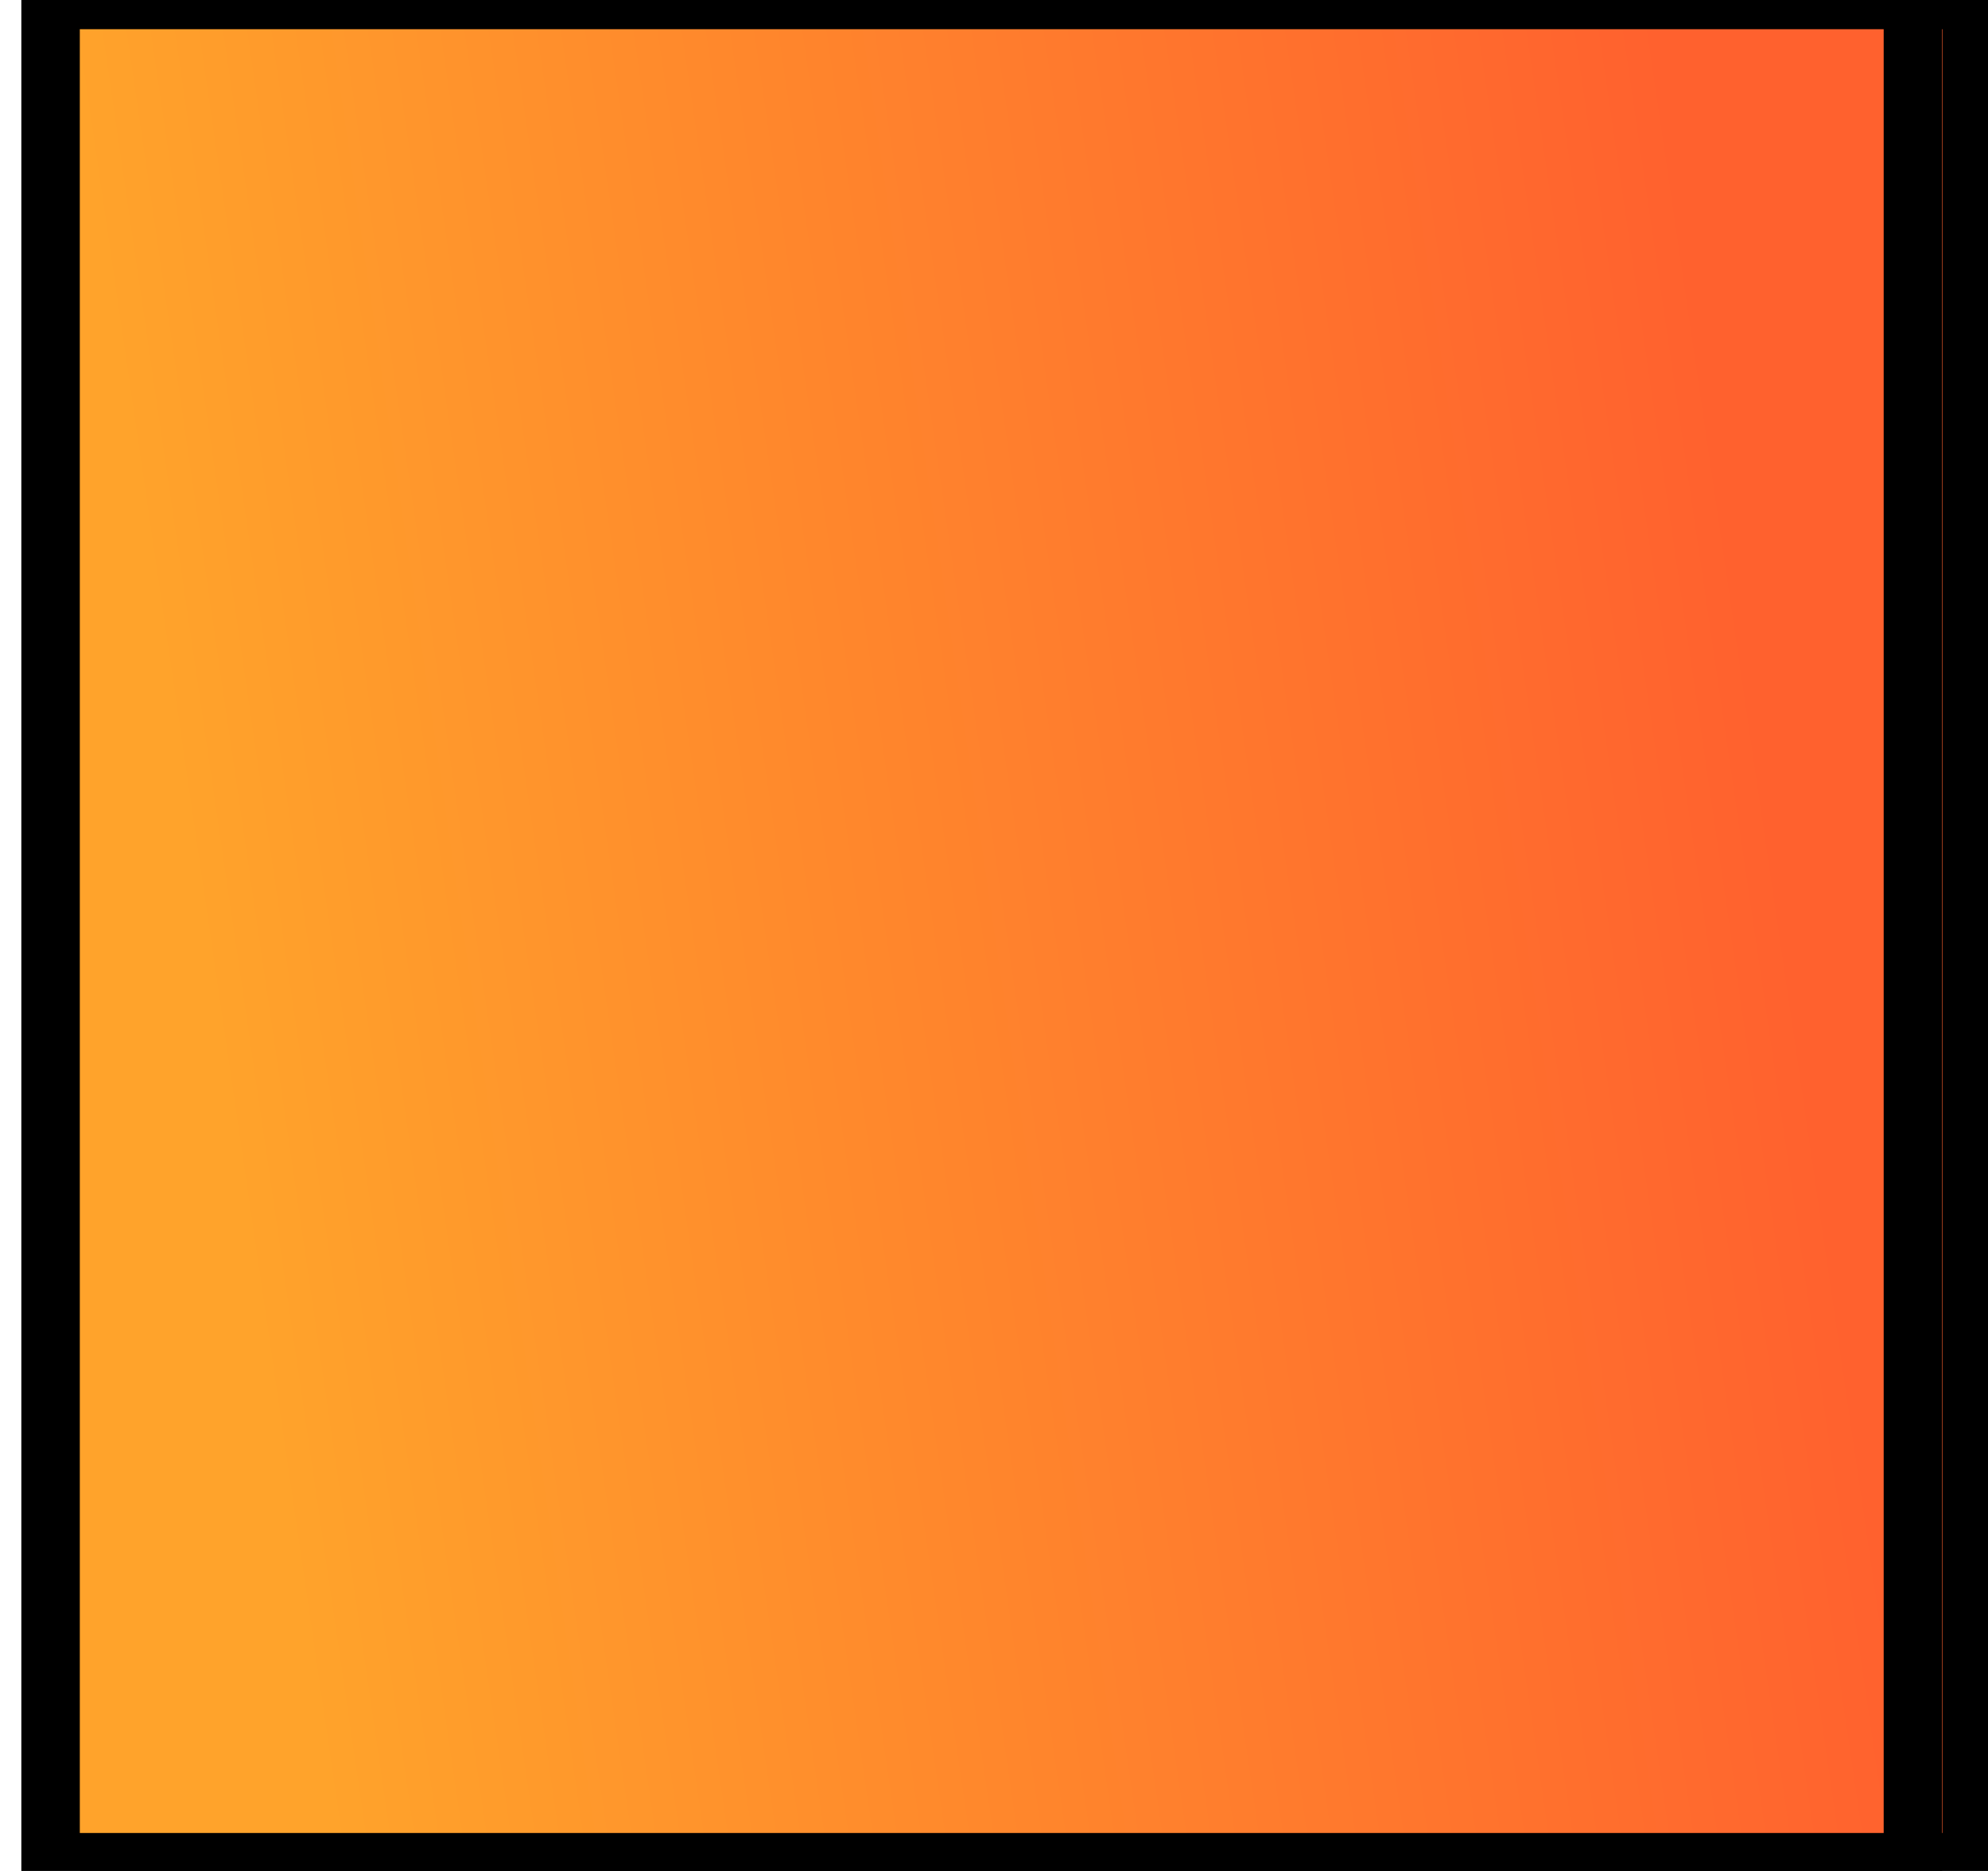 <svg width="34" height="32" viewBox="0 0 34 32" fill="none" xmlns="http://www.w3.org/2000/svg">
<rect x="1.873" width="31.851" height="31.851" fill="url(#paint0_linear_32_63)"/>
<rect x="1.873" width="31.851" height="31.851" stroke="black"/>
<rect x="0.865" width="31.851" height="31.851" fill="url(#paint1_linear_32_63)"/>
<rect x="0.865" width="31.851" height="31.851" stroke="black"/>
<defs>
<linearGradient id="paint0_linear_32_63" x1="29.301" y1="-4.54076e-06" x2="2.637" y2="3.896" gradientUnits="userSpaceOnUse">
<stop stop-color="#FF612E"/>
<stop offset="1" stop-color="#FFA32B"/>
</linearGradient>
<linearGradient id="paint1_linear_32_63" x1="28.293" y1="-4.54076e-06" x2="1.629" y2="3.896" gradientUnits="userSpaceOnUse">
<stop stop-color="#FF612E"/>
<stop offset="1" stop-color="#FFA32B"/>
</linearGradient>
</defs>
</svg>
